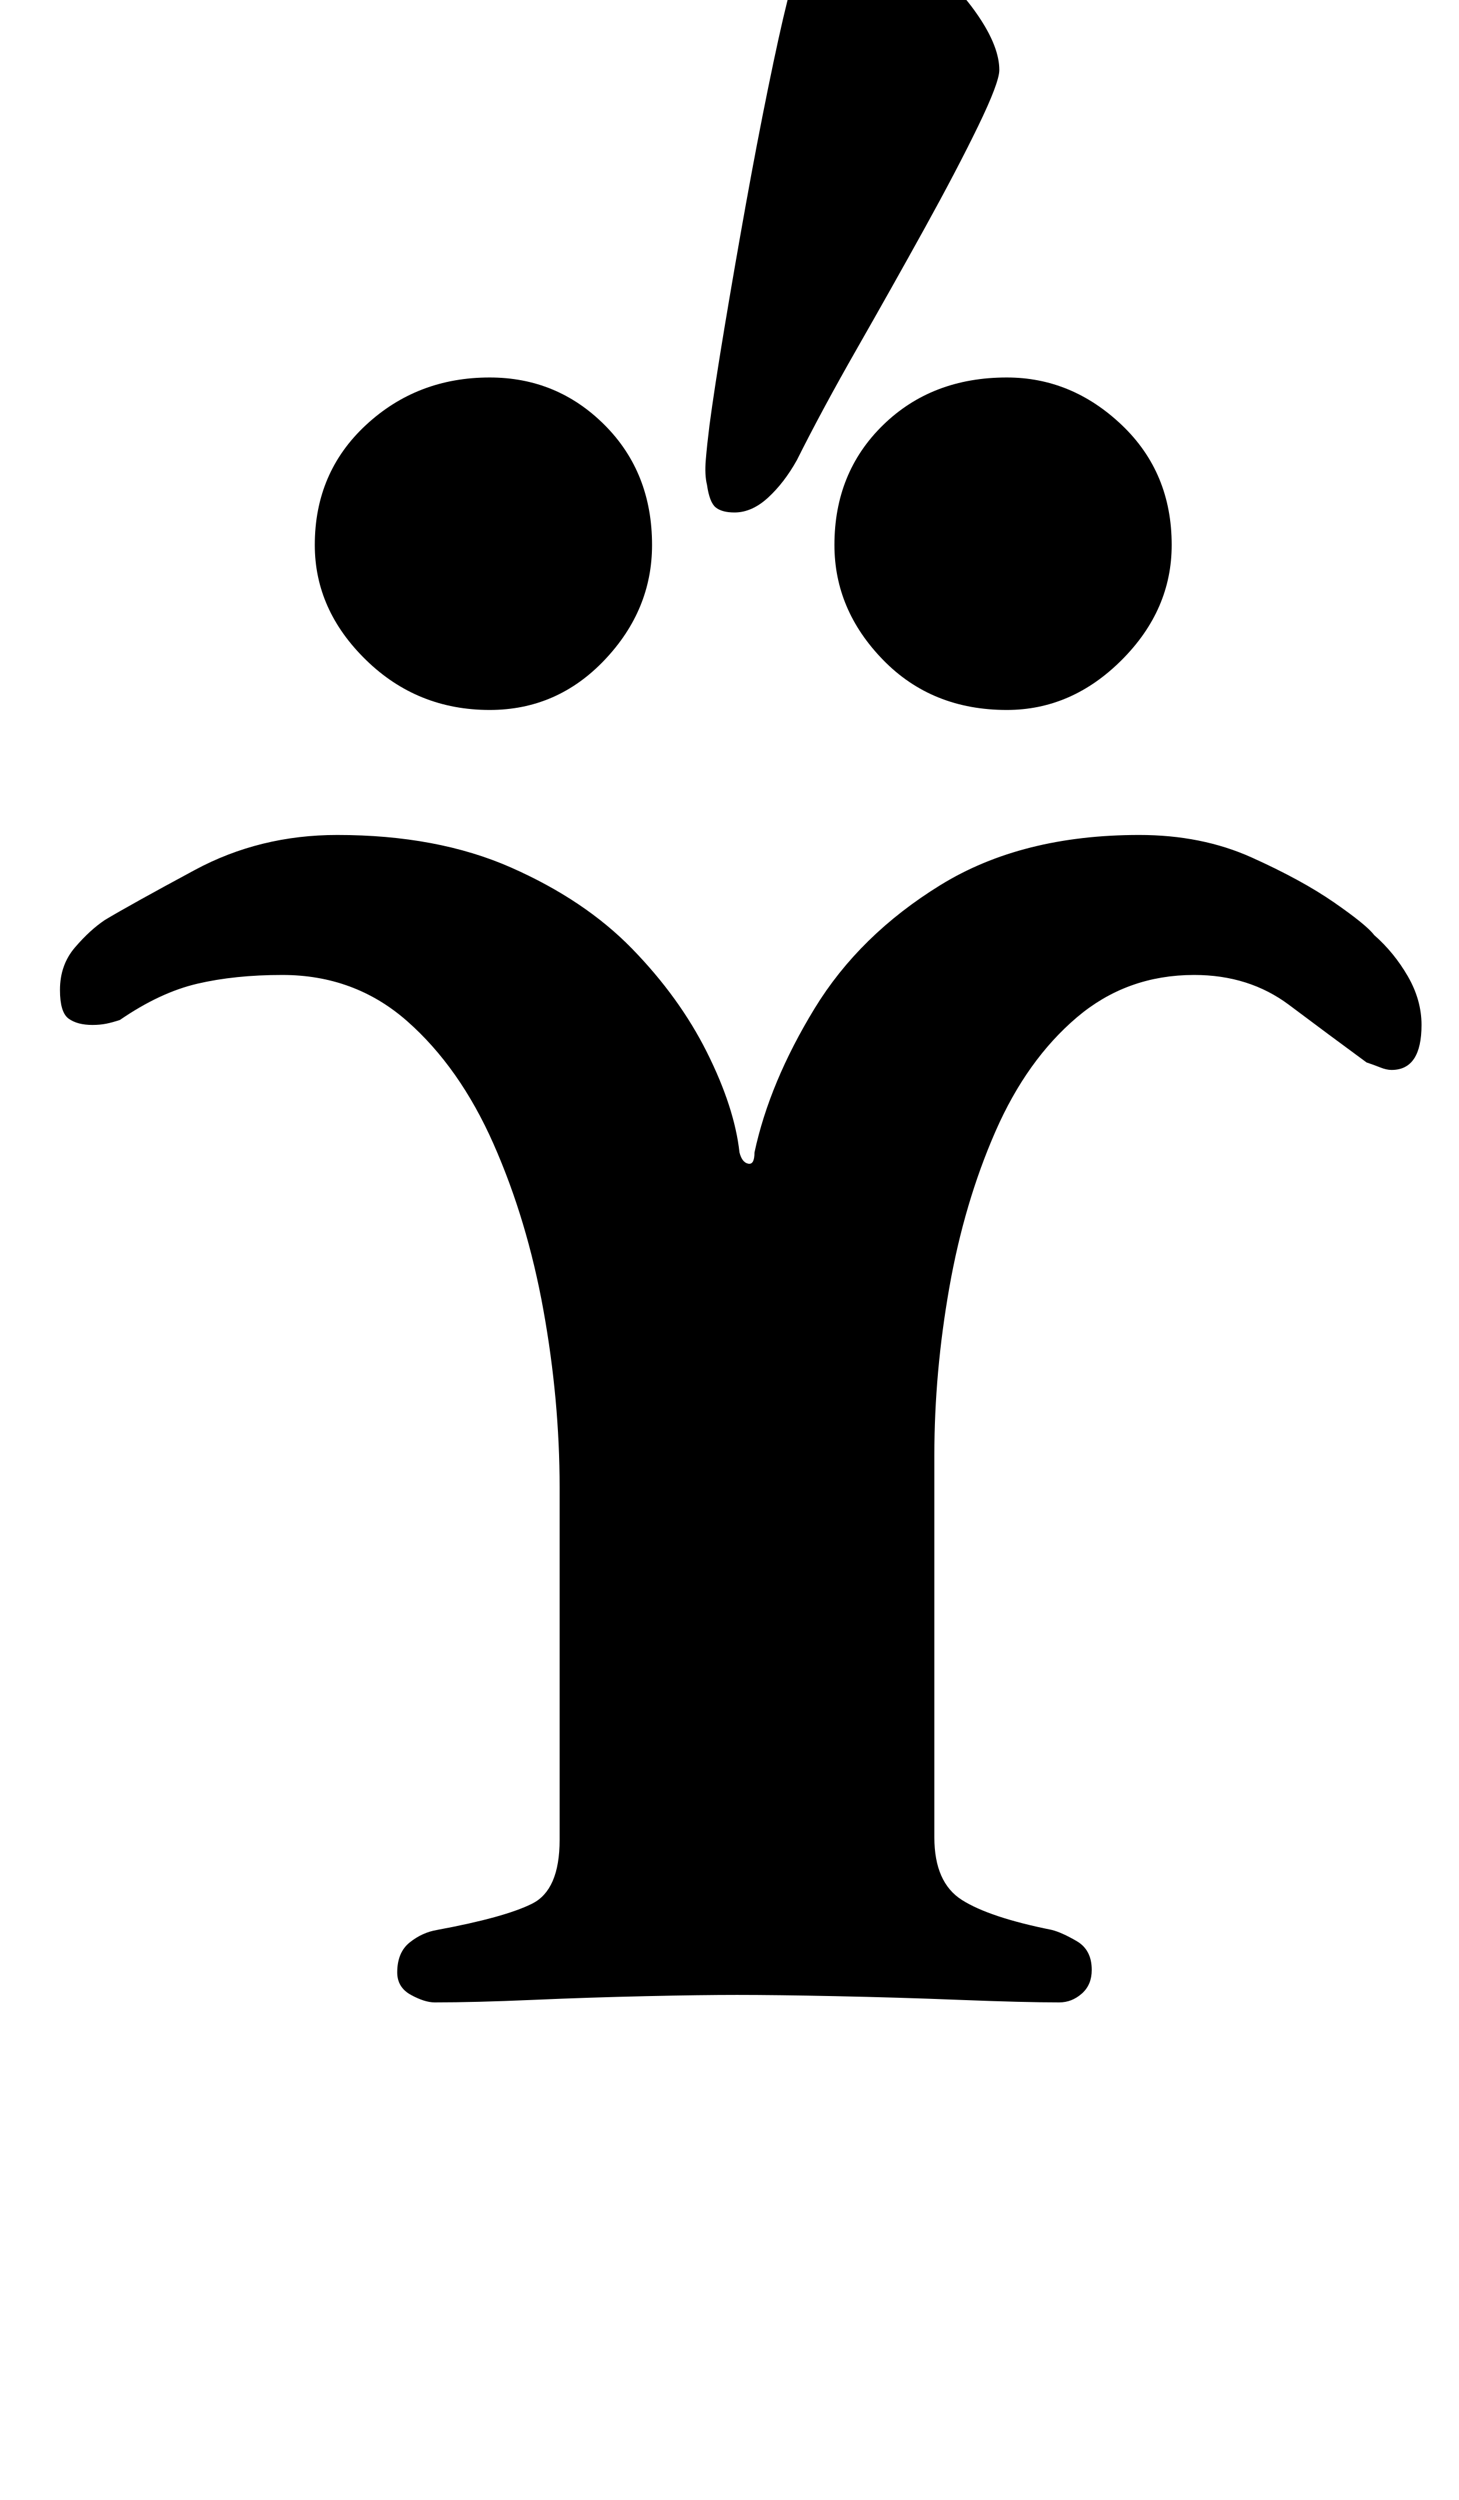 <?xml version="1.0" standalone="no"?>
<!DOCTYPE svg PUBLIC "-//W3C//DTD SVG 1.1//EN" "http://www.w3.org/Graphics/SVG/1.1/DTD/svg11.dtd" >
<svg xmlns="http://www.w3.org/2000/svg" xmlns:xlink="http://www.w3.org/1999/xlink" version="1.1" viewBox="-10 0 584 1000">
  <g transform="matrix(1 0 0 -1 0 800)">
   <path fill="currentColor"
d="M164 -1q-4 0 -9.5 3t-5.5 9q0 8 5 12t11 5q27 5 38 10.5t11 25.5v141q0 35 -6.5 71t-20 66.5t-34.5 49t-50 18.5q-19 0 -34 -3.5t-31 -14.5q-3 -1 -5.5 -1.5t-5.5 -0.5q-6 0 -9.5 2.5t-3.5 11.5q0 10 6 17t12 11q10 6 36 20t57 14q40 0 69.5 -13t48.5 -32.5t30 -41.5
t13 -40q1 -4 3.5 -4.5t2.5 4.5q6 28 24 57.5t50.5 49.5t79.5 20q25 0 45 -9t33 -18t16 -13q8 -7 13.5 -16.5t5.5 -19.5q0 -18 -12 -18q-2 0 -4.5 1t-5.5 2q-15 11 -31 23t-38 12q-27 0 -47 -17t-32.5 -45.5t-18.5 -62.5t-6 -67v-153q0 -18 11 -25t36 -12q4 -1 10 -4.5
t6 -11.5q0 -6 -4 -9.5t-9 -3.5q-14 0 -39.5 1t-50 1.5t-39.5 0.5q-14 0 -36.5 -0.5t-45.5 -1.5t-39 -1zM186 516q27 0 46 20t19 46q0 29 -19 48t-46 19q-29 0 -49.5 -19t-20.5 -48q0 -26 20.5 -46t49.5 -20zM393 516q26 0 46 20t20 46q0 29 -20 48t-46 19q-30 0 -49.5 -19
t-19.5 -48q0 -26 19.5 -46t49.5 -20zM284 595q7 0 13.5 6t11.5 15q10 20 24 44.5t27 48t21.5 41t8.5 22.5q0 9 -8 21t-19.5 21t-24.5 9q-7 0 -18.5 -5.5t-14.5 -18.5q-3 -12 -7.5 -34t-9 -47t-8.5 -49t-6 -39q-1 -8 -1.5 -14t0.5 -10q1 -7 3.5 -9t7.5 -2z" />
  </g>

</svg>
